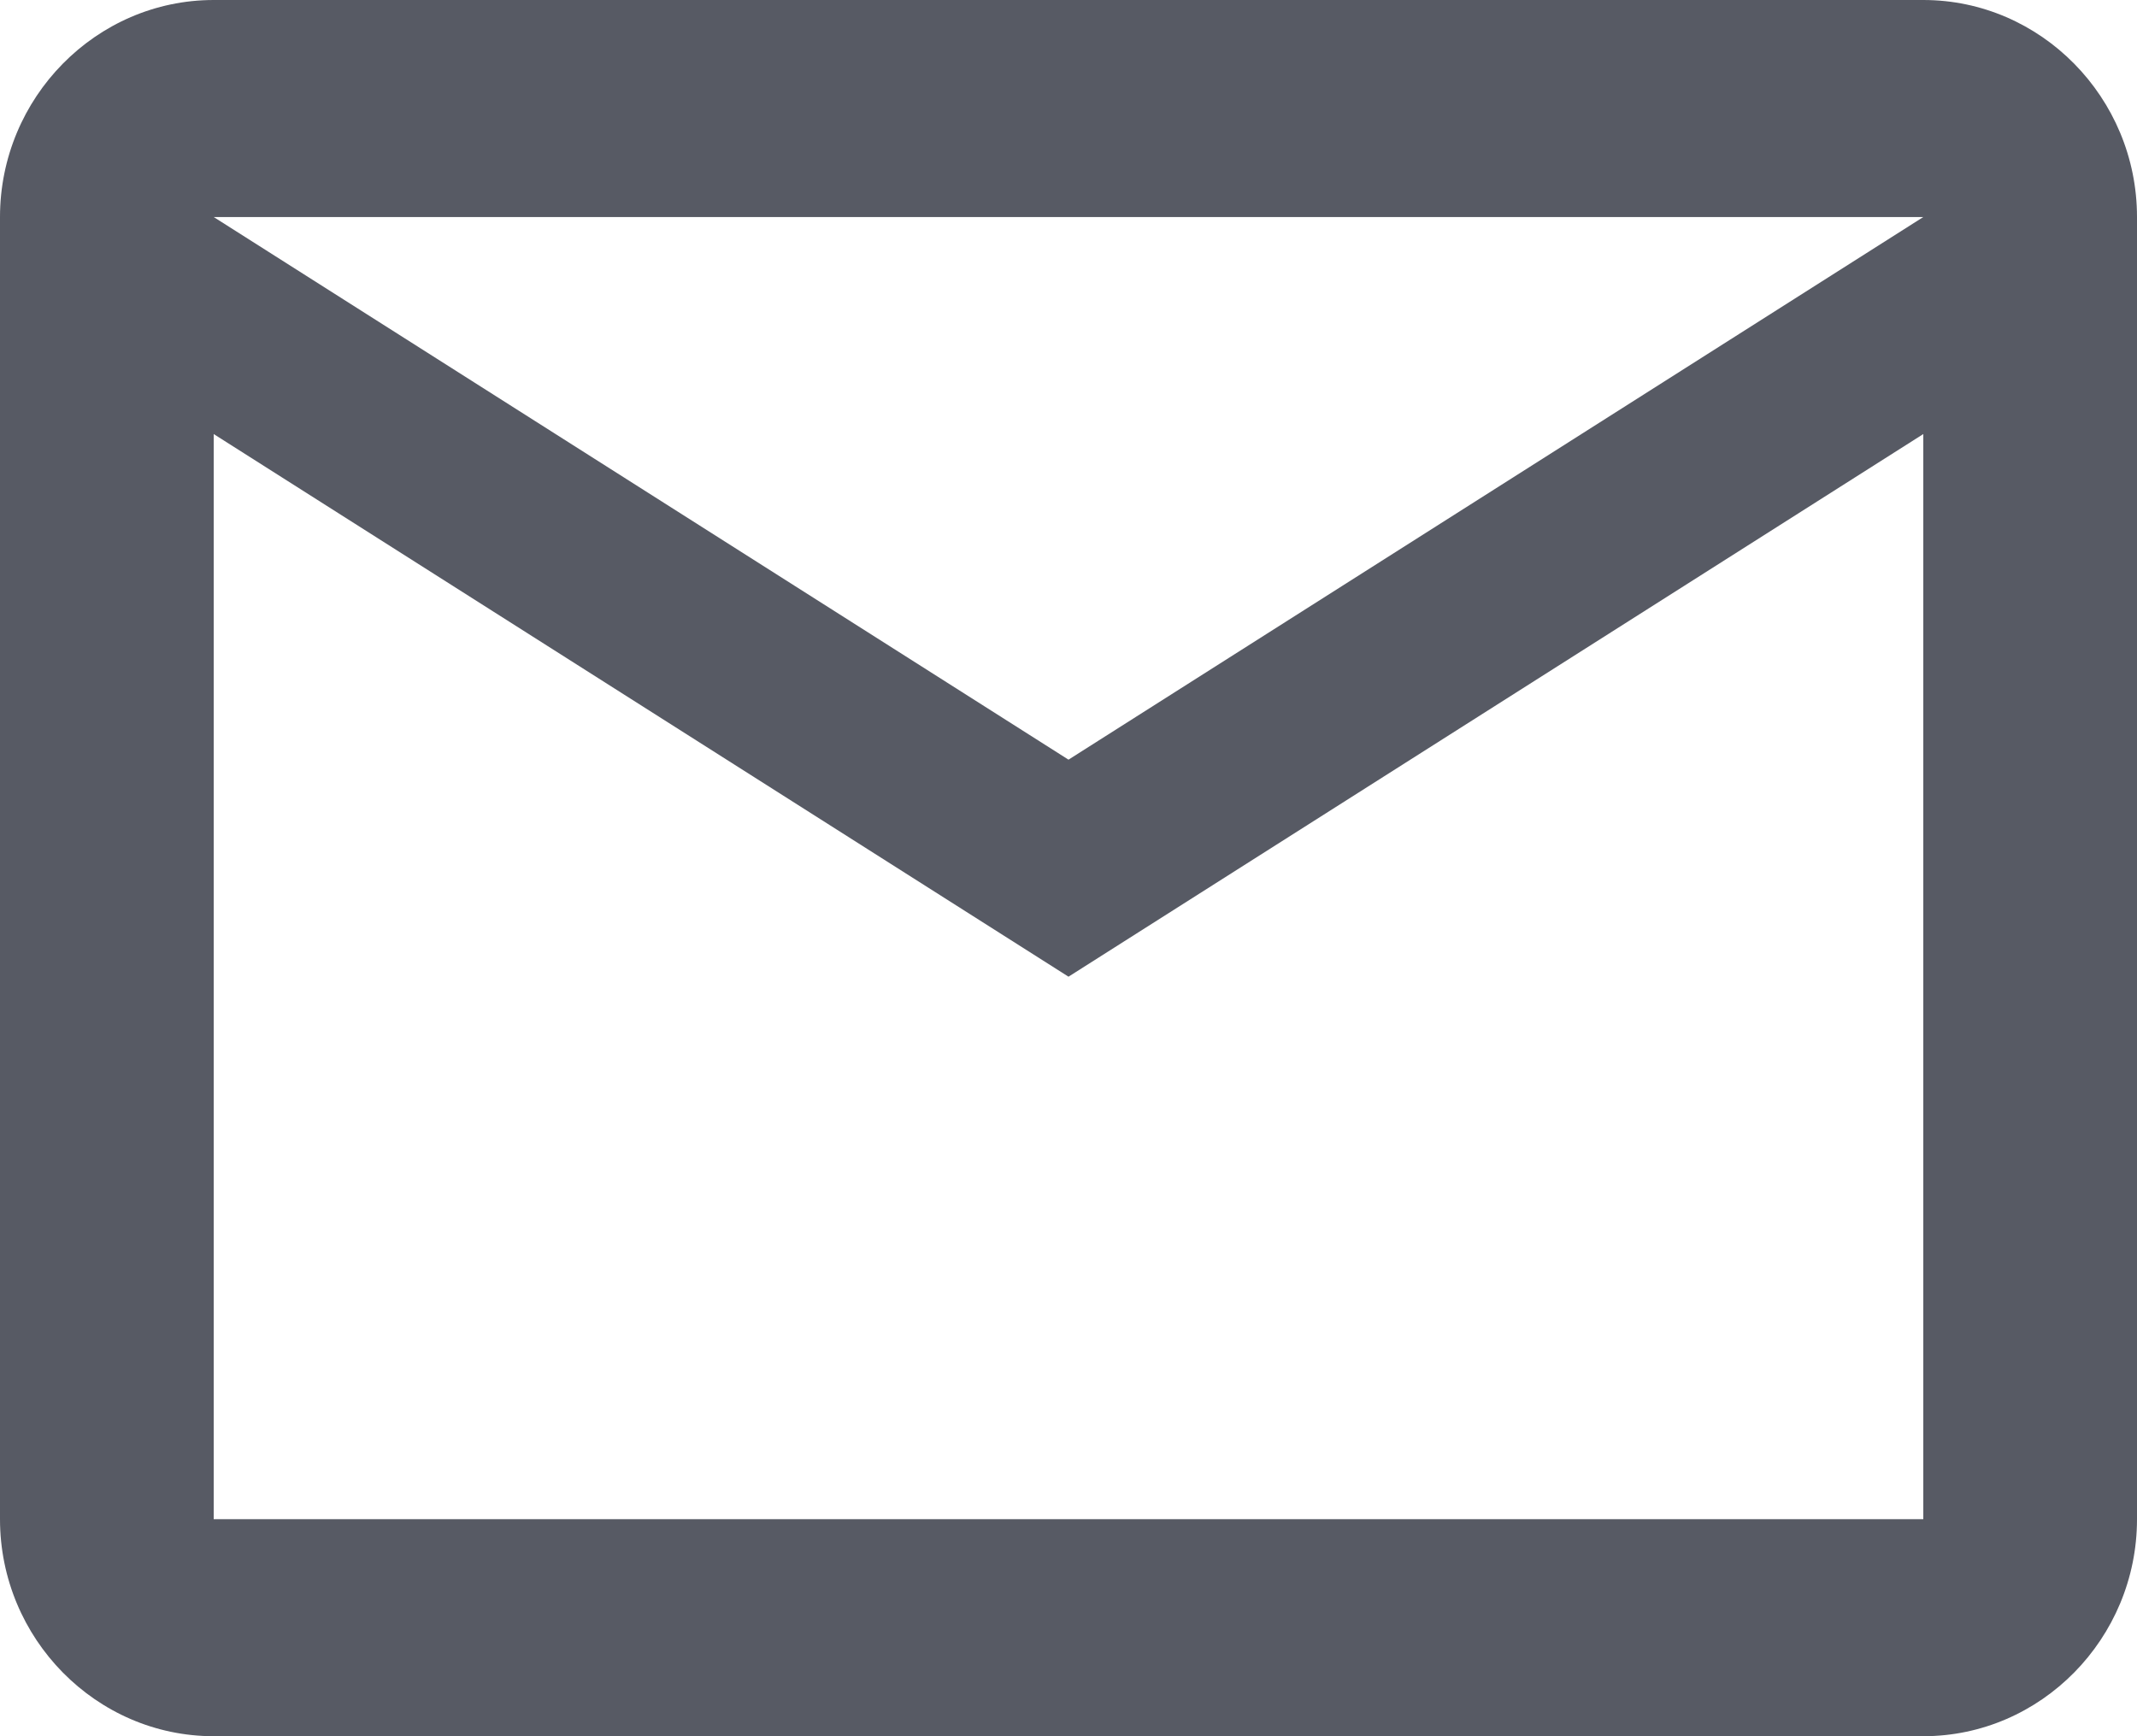 <svg width="16" height="13" fill="none" xmlns="http://www.w3.org/2000/svg"><path d="M16 1.625C16 .731 15.28 0 14.4 0H1.6C.72 0 0 .731 0 1.625v9.75C0 12.269.72 13 1.6 13h12.8c.88 0 1.6-.731 1.6-1.625v-9.75zm-1.6 0L8 5.688 1.6 1.625h12.8zm0 9.75H1.6V3.25L8 7.313l6.4-4.063v8.125z" fill="#575A64"/></svg>